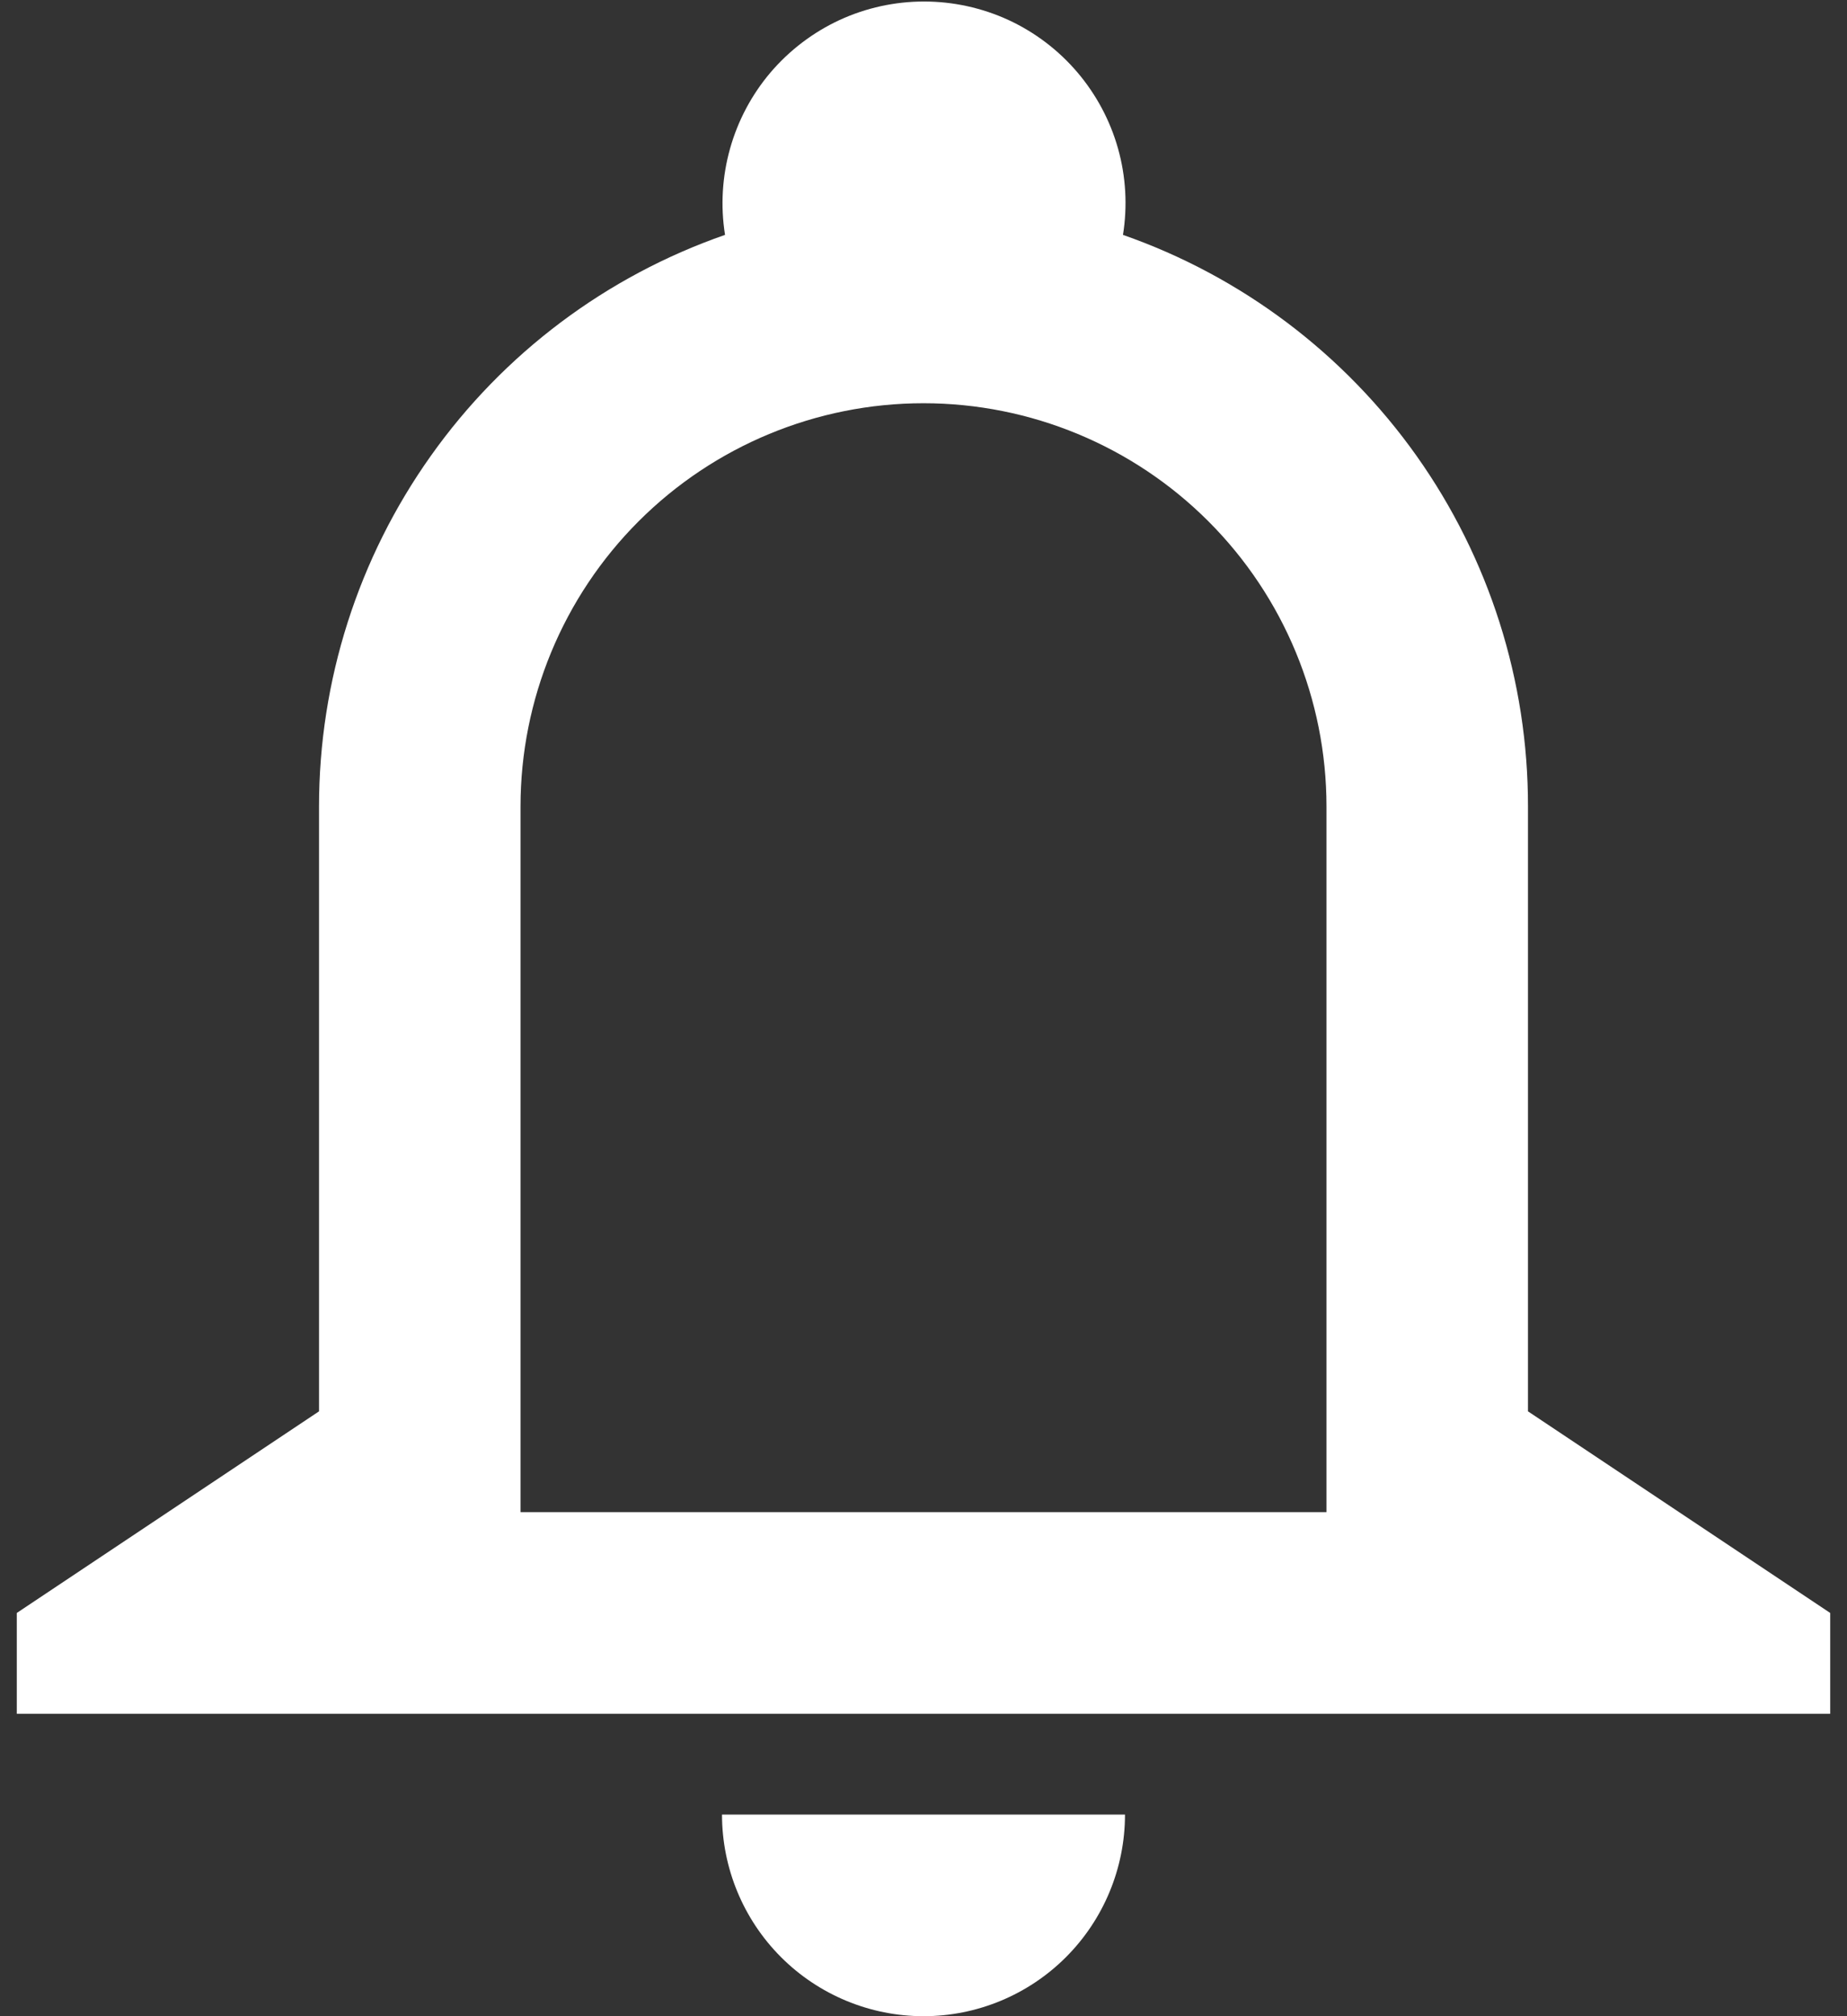 <svg width="22" height="24" viewBox="0 0 22 24" fill="none" xmlns="http://www.w3.org/2000/svg">
<rect x="0" y="0" width="22" height="24" fill="#333333" stroke="none"/>
<path d="M6.2 9.6V18H15.8V9.6C15.8 8.327 15.294 7.106 14.394 6.206C13.494 5.306 12.273 4.8 11 4.8C9.727 4.8 8.506 5.306 7.606 6.206C6.706 7.106 6.2 8.327 6.2 9.6ZM8.636 2.796C8.581 2.453 8.602 2.102 8.696 1.768C8.79 1.434 8.955 1.124 9.18 0.86C9.406 0.596 9.686 0.384 10.001 0.238C10.316 0.093 10.659 0.018 11.006 0.018C11.353 0.018 11.696 0.093 12.012 0.238C12.327 0.384 12.607 0.596 12.832 0.86C13.057 1.124 13.223 1.434 13.317 1.768C13.411 2.102 13.431 2.453 13.376 2.796C14.787 3.289 16.009 4.209 16.874 5.428C17.738 6.647 18.202 8.105 18.2 9.6V16.8L21.8 19.2V20.4H0.2V19.2L3.8 16.8V9.6C3.8 8.104 4.265 6.645 5.132 5.426C5.998 4.206 7.223 3.287 8.636 2.796ZM13.4 21.6C13.4 22.236 13.147 22.847 12.697 23.297C12.247 23.747 11.637 24 11 24C10.364 24 9.753 23.747 9.303 23.297C8.853 22.847 8.6 22.236 8.6 21.6H13.4Z" fill="white"/>
</svg>
